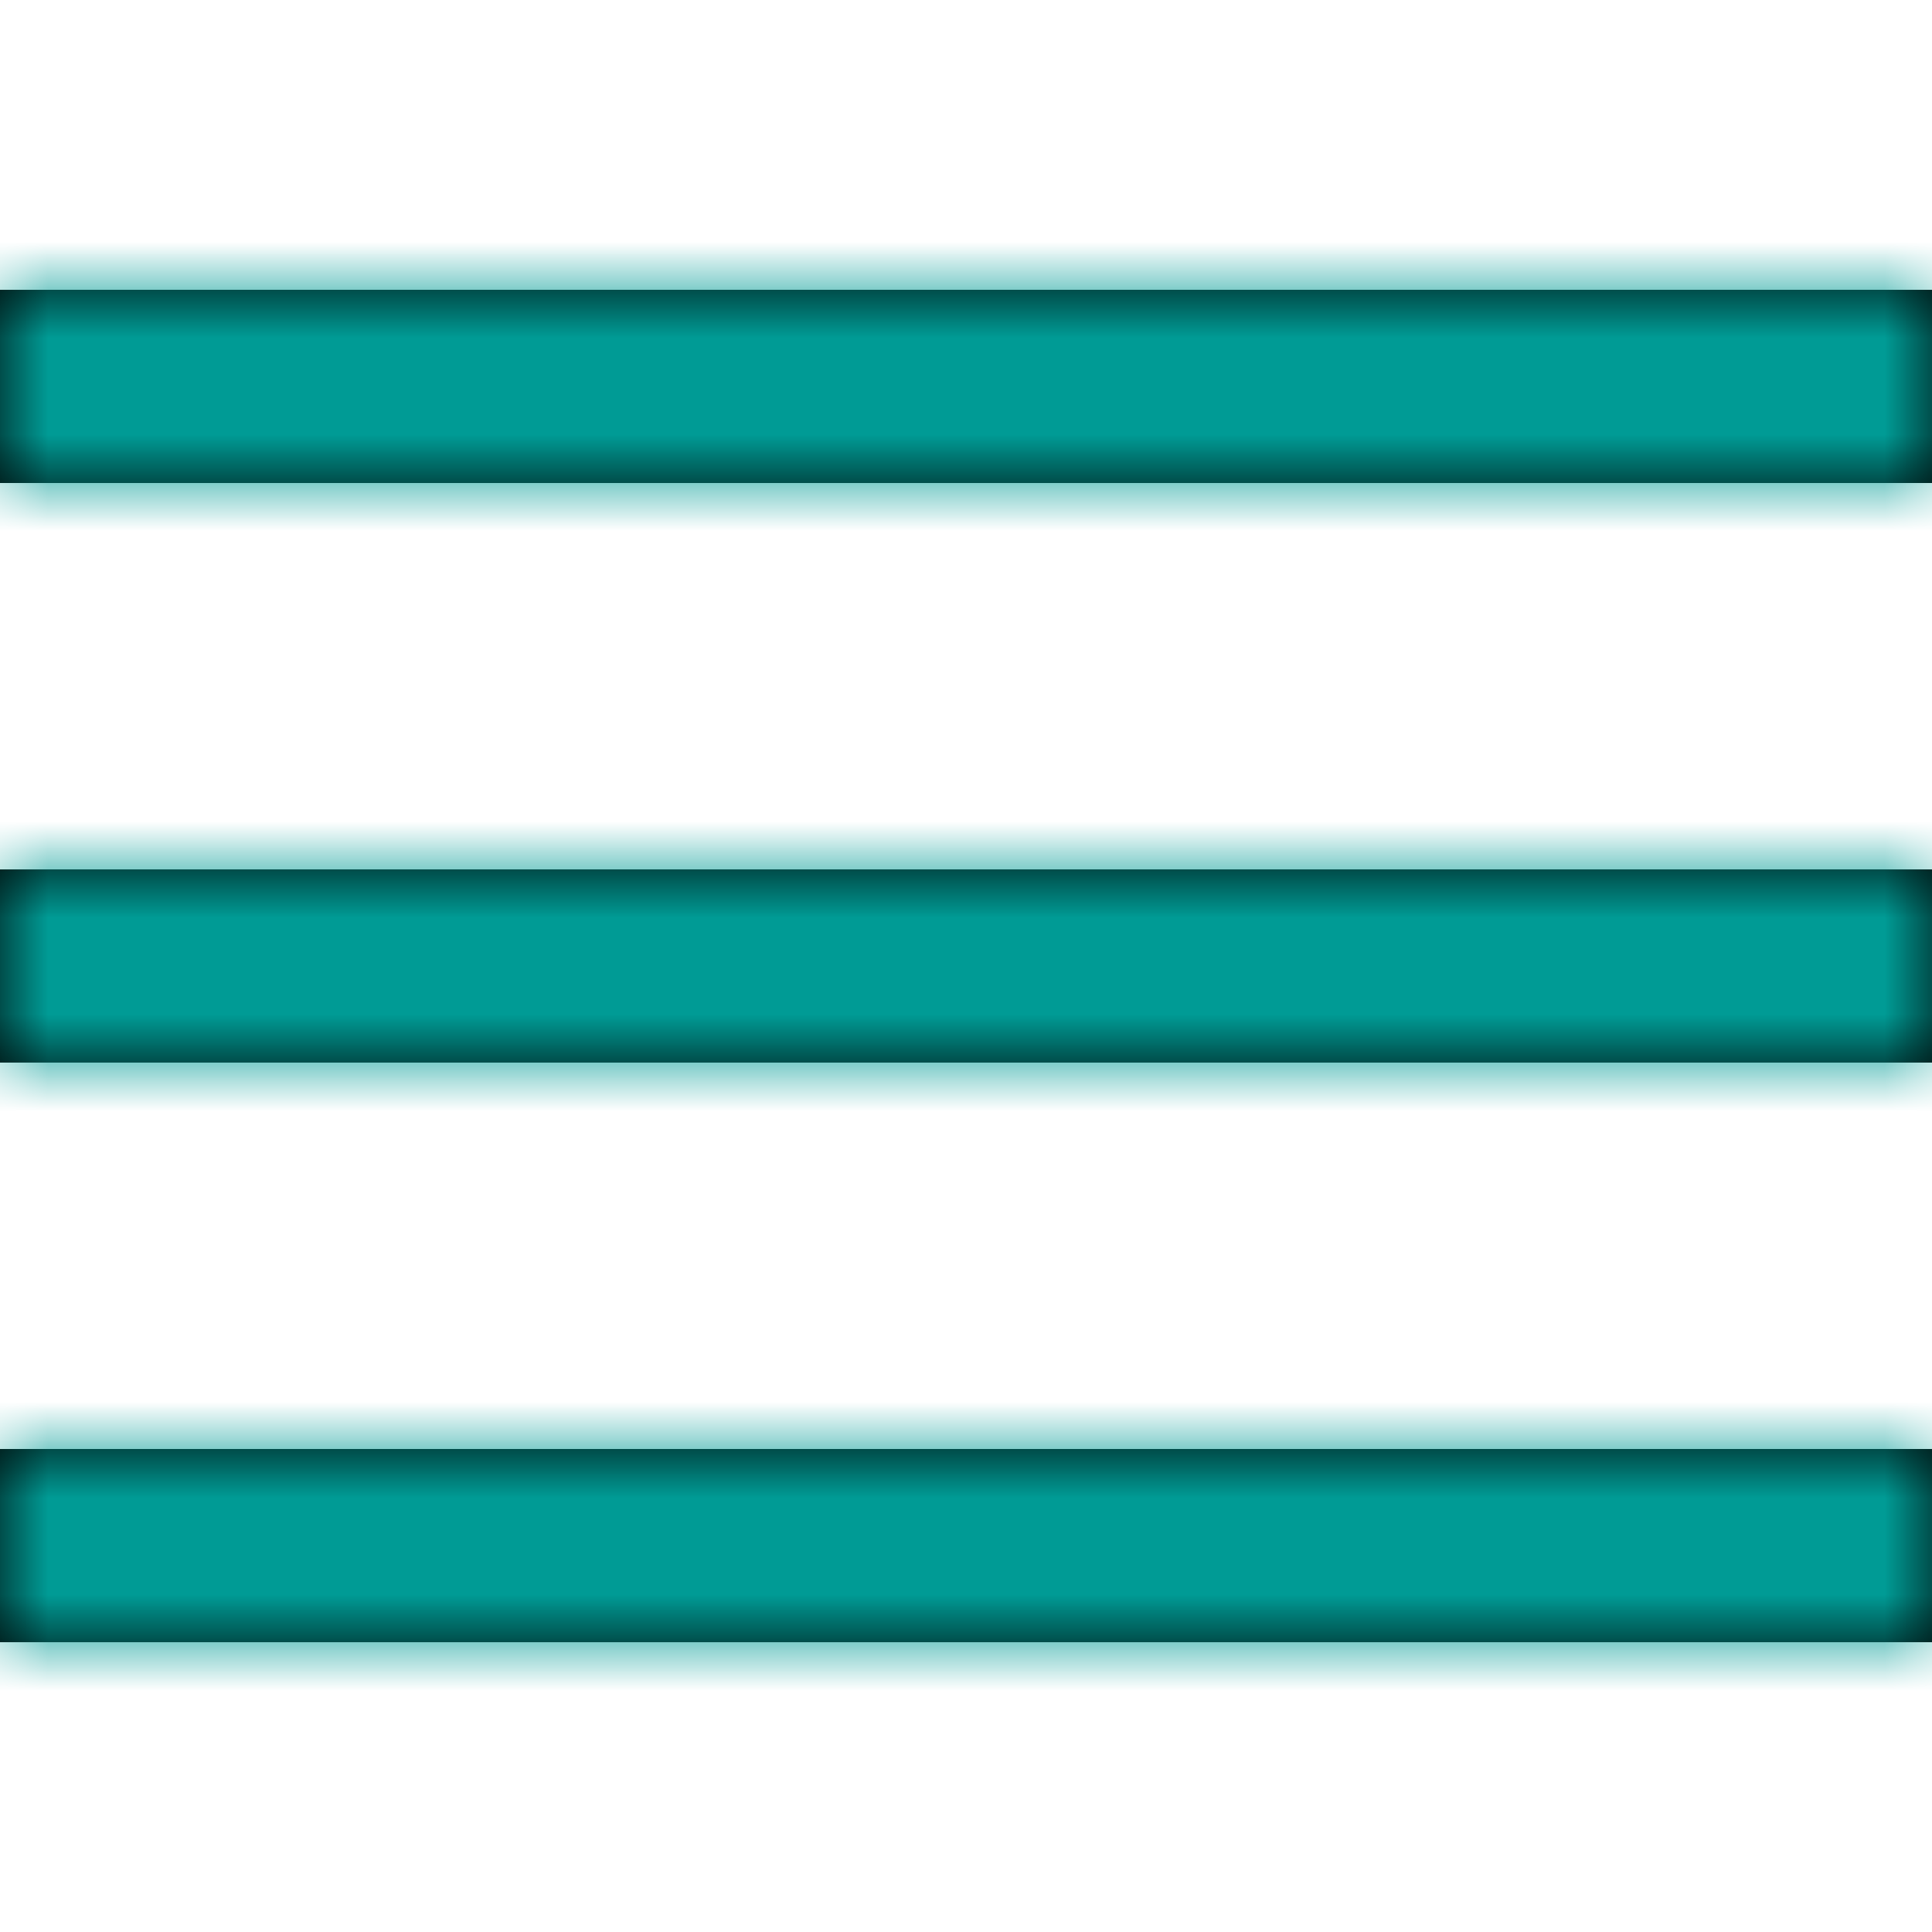 <svg width="35" height="35" viewBox="0 0 20 14" fill="none" xmlns="http://www.w3.org/2000/svg">
<mask id="path-1-inside-1_1651_6751" fill="white">
<path d="M0 0H20V2H0V0Z"/>
<path d="M0 6H20V8H0V6Z"/>
<path d="M0 12H20V14H0V12Z"/>
</mask>
<path d="M0 0H20V2H0V0Z" fill="black"/>
<path d="M0 6H20V8H0V6Z" fill="black"/>
<path d="M0 12H20V14H0V12Z" fill="black"/>
<path d="M0 0V-2C-1.105 -2 -2 -1.105 -2 0L0 0ZM20 0H22C22 -1.105 21.105 -2 20 -2V0ZM20 2V4C21.105 4 22 3.105 22 2L20 2ZM0 2H-2C-2 3.105 -1.105 4 0 4L0 2ZM0 6V4C-1.105 4 -2 4.895 -2 6H0ZM20 6H22C22 4.895 21.105 4 20 4V6ZM20 8V10C21.105 10 22 9.105 22 8H20ZM0 8H-2C-2 9.105 -1.105 10 0 10L0 8ZM0 12V10C-1.105 10 -2 10.895 -2 12H0ZM20 12H22C22 10.895 21.105 10 20 10V12ZM20 14V16C21.105 16 22 15.105 22 14H20ZM0 14H-2C-2 15.105 -1.105 16 0 16L0 14ZM22 2V0H18V2H22ZM-2 0V2H2V0H-2ZM22 8V6H18V8H22ZM-2 6V8H2V6H-2ZM22 14V12H18V14H22ZM-2 12V14H2V12H-2ZM20 -2H0V2H20V-2ZM0 4H20V0H0V4ZM20 4H0V8H20V4ZM0 10H20V6H0V10ZM20 10H0V14H20V10ZM0 16H20V12H0V16Z" fill="#009B95" mask="url(#path-1-inside-1_1651_6751)"/>
</svg>
